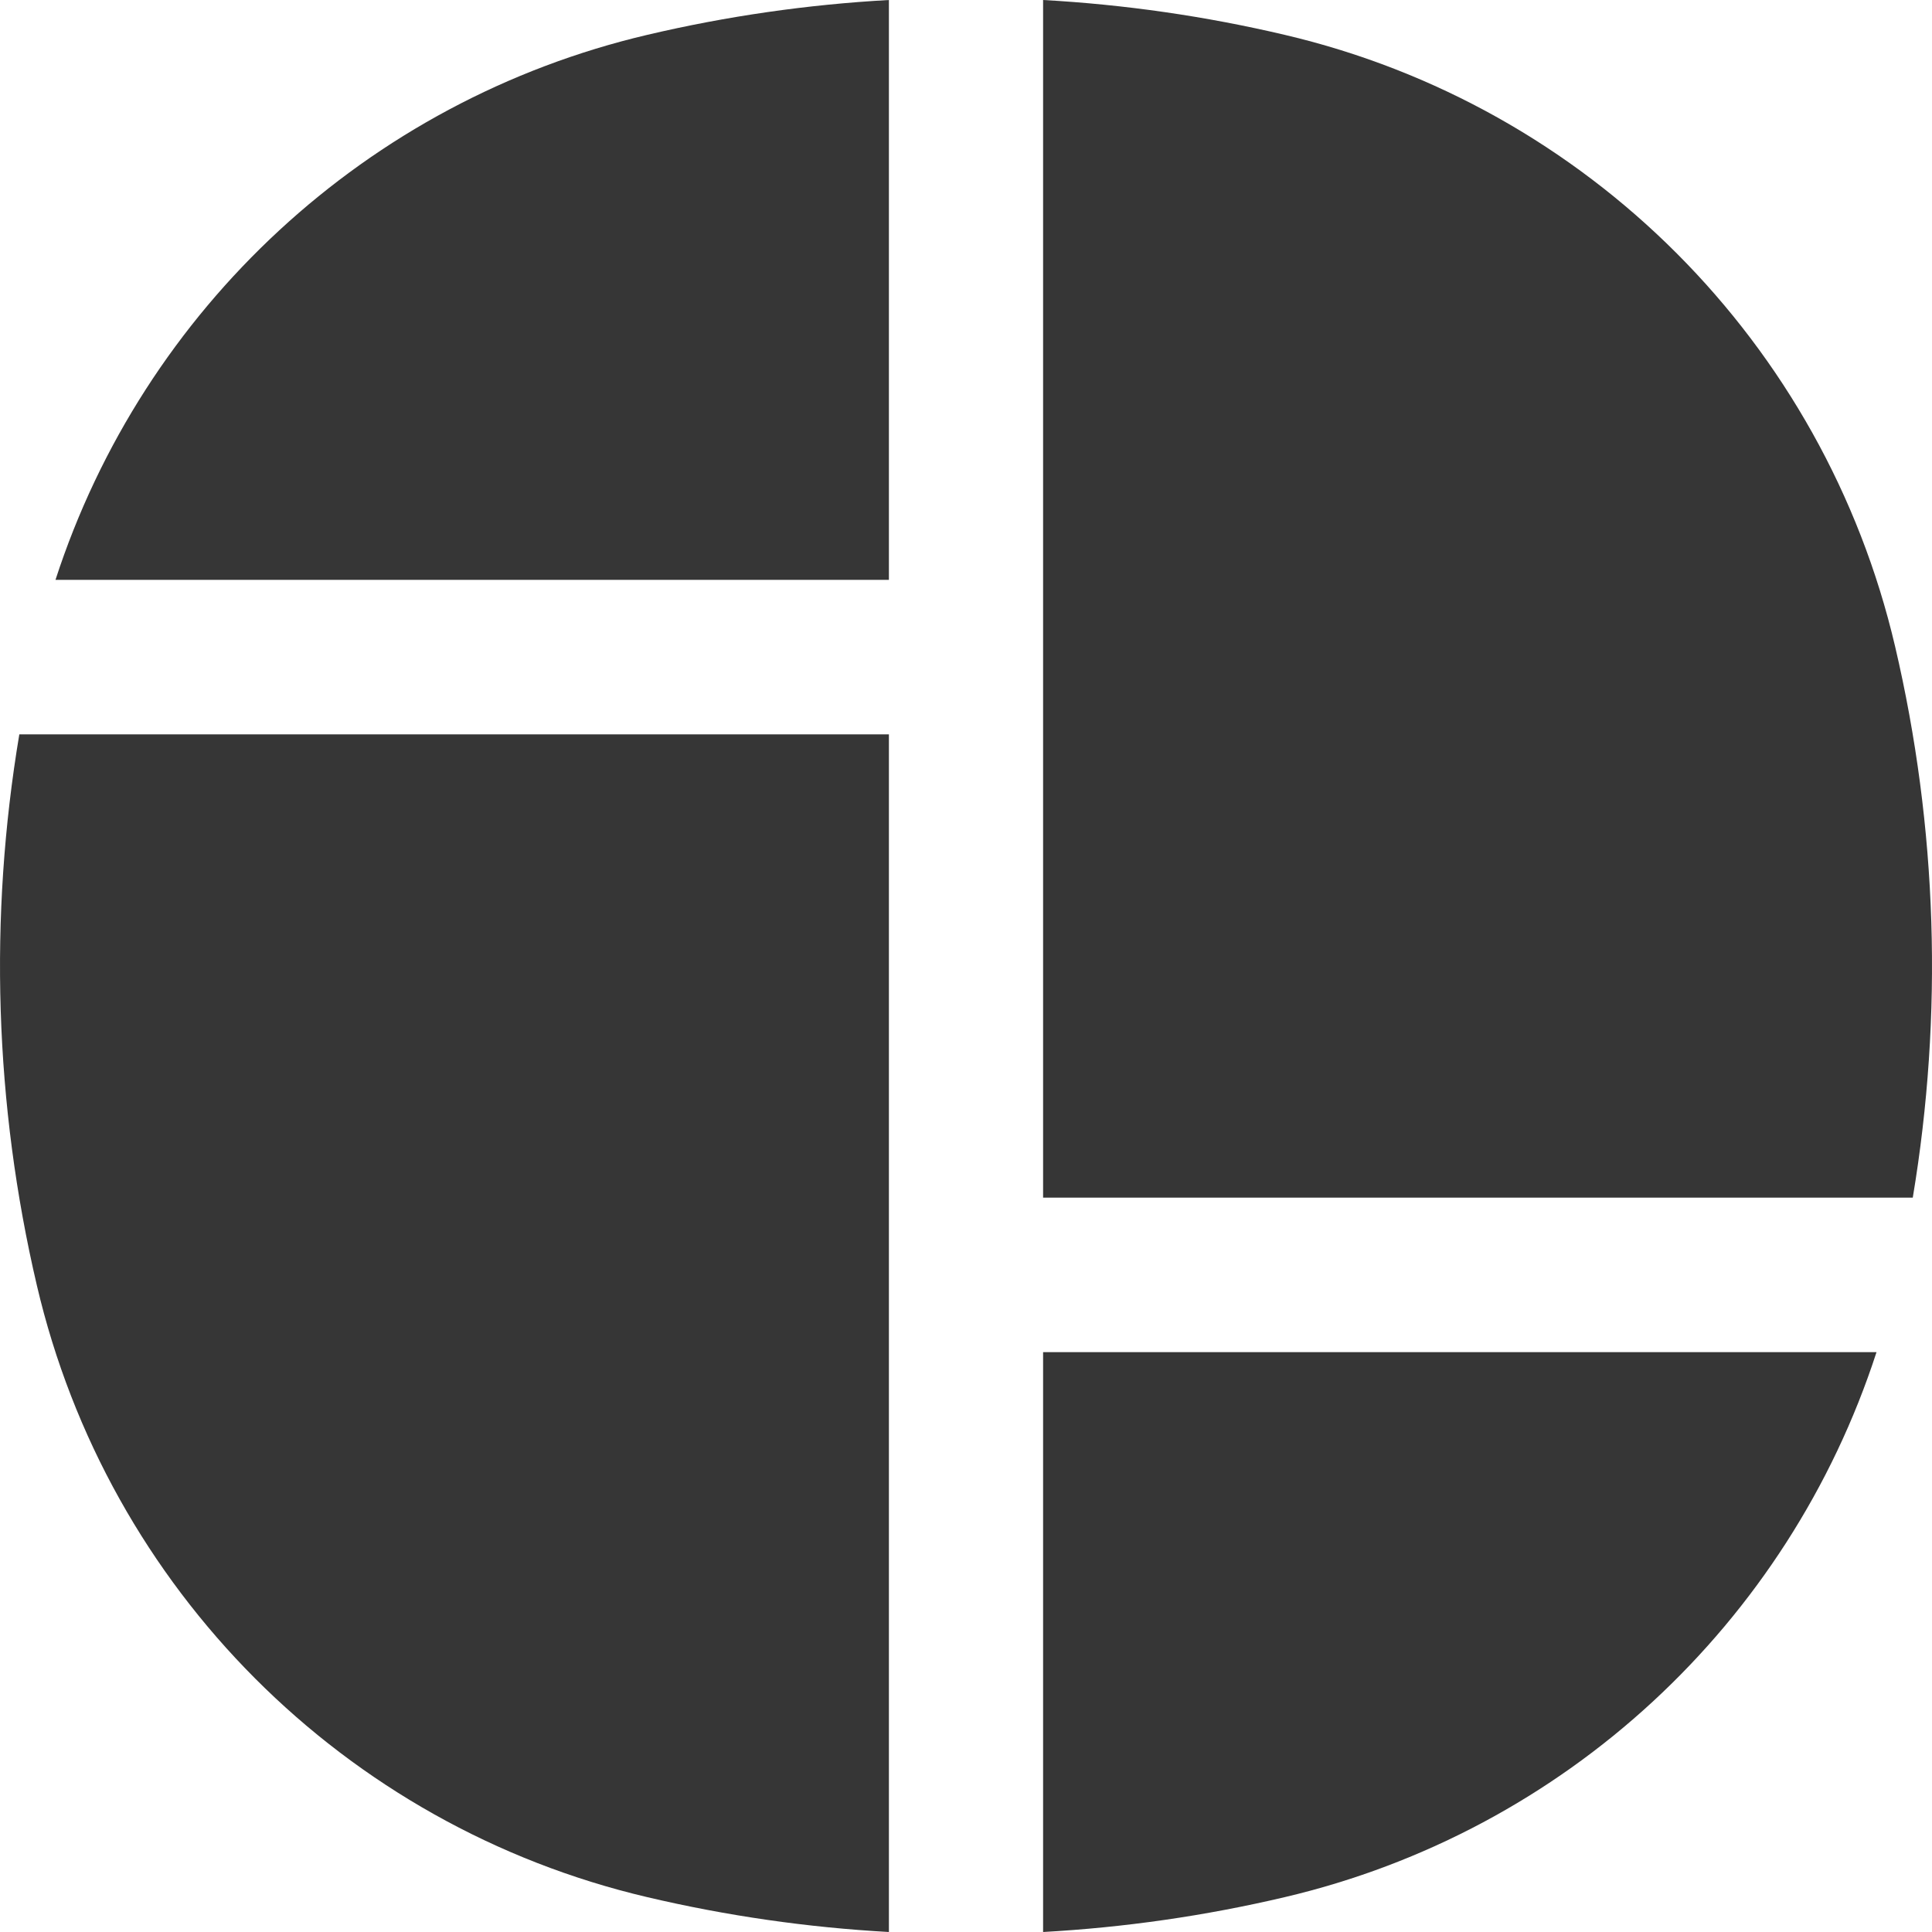 <svg xmlns="http://www.w3.org/2000/svg" width="18" height="18" viewBox="0 0 21 21" fill="none" class="injected-svg" data-src="/icons/new/menu-templates.svg" xmlns:xlink="http://www.w3.org/1999/xlink">
<path d="M9.662 0V6.303H0.603C1.56 3.355 3.988 1.095 7.035 0.379C7.901 0.175 8.78 0.049 9.662 0Z" fill="#363636"></path>
<path d="M11.338 3.19319e-07V13.018H20.791C21.123 11.031 21.06 8.995 20.599 7.027C19.827 3.728 17.257 1.152 13.965 0.379C13.099 0.175 12.22 0.049 11.338 3.19319e-07Z" fill="#363636"></path>
<path d="M20.397 14.697H11.338V21C12.22 20.951 13.099 20.825 13.965 20.621C17.012 19.905 19.44 17.645 20.397 14.697Z" fill="#363636"></path>
<path d="M9.662 21V7.982H0.21C-0.123 9.968 -0.06 12.005 0.401 13.973C1.173 17.272 3.743 19.848 7.035 20.621C7.901 20.825 8.78 20.951 9.662 21Z" fill="#363636"></path>
</svg>